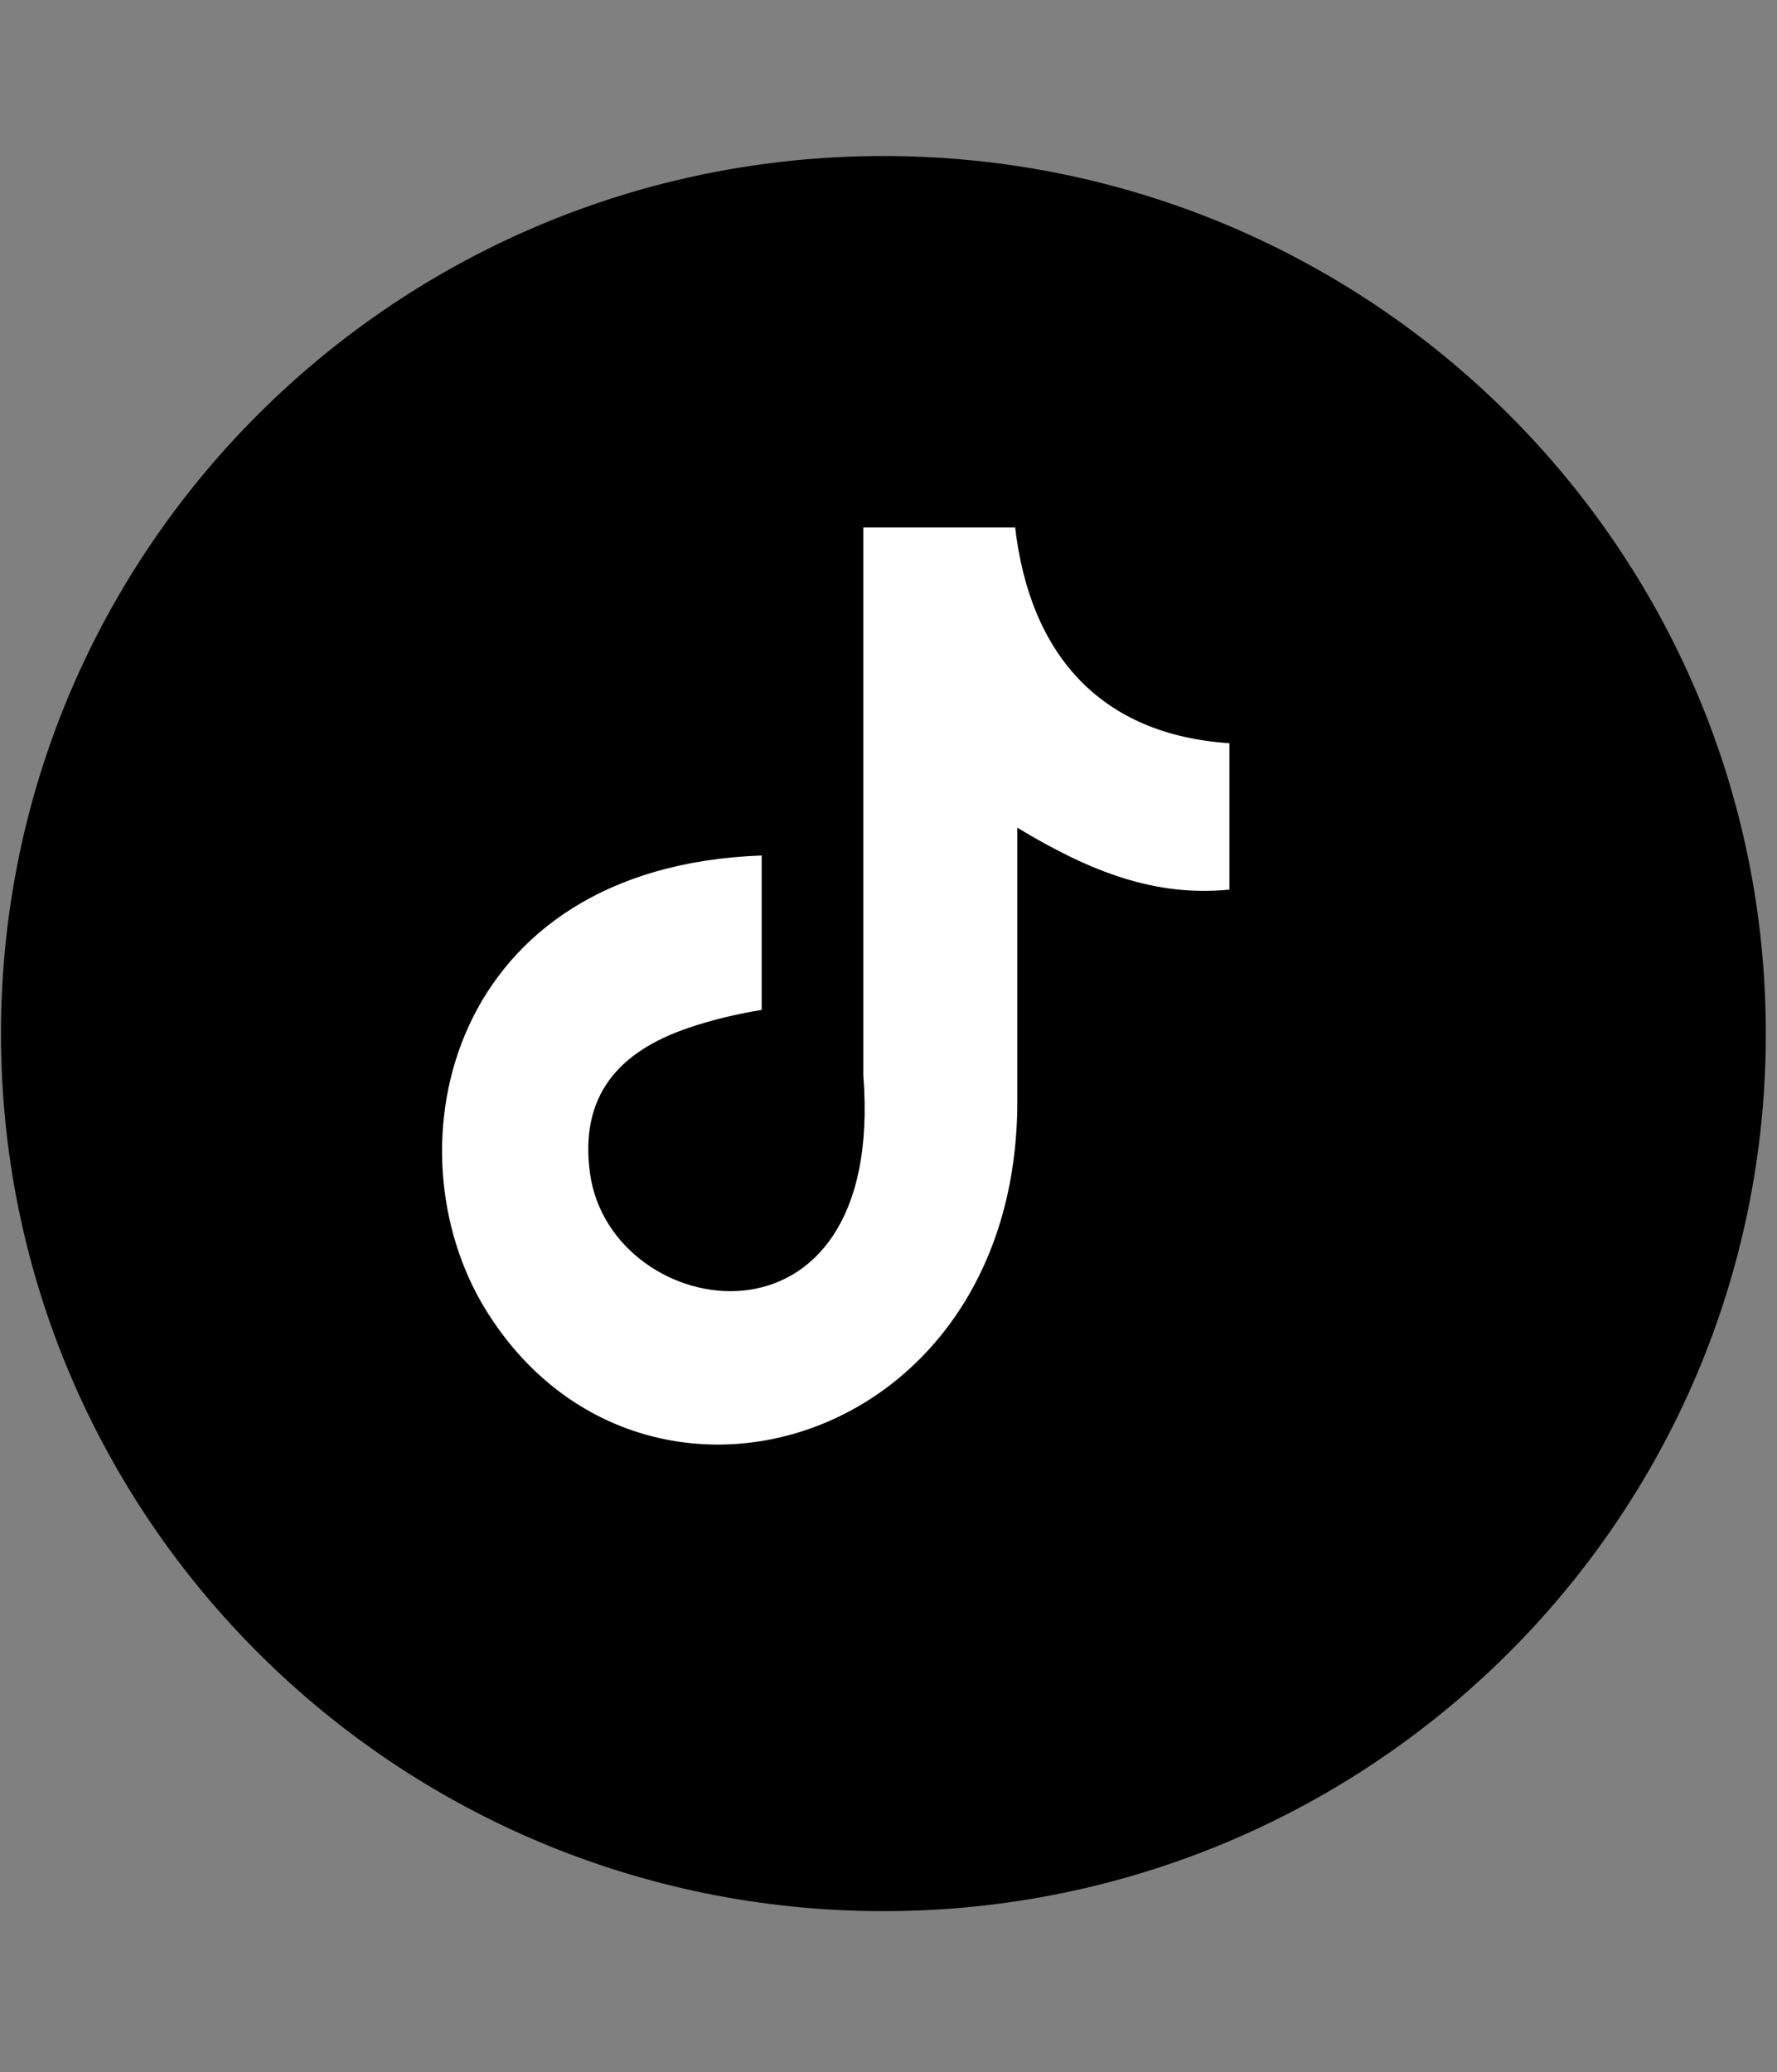 <?xml version="1.0" encoding="utf-8"?>
<svg viewBox="0 0 2859 3333" shape-rendering="geometricPrecision" text-rendering="geometricPrecision" image-rendering="optimizeQuality" fill-rule="evenodd" clip-rule="evenodd" xmlns="http://www.w3.org/2000/svg">
  <rect x="0" y="0" width="2859" height="3333" fill="#808080" stroke="none"/>
  <g>
    <path d="M 2841.036 1662.344 C 2841.036 2441.85 2205.4 3073.765 1421.304 3073.765 C 637.207 3073.765 1.571 2441.85 1.571 1662.344 C 1.571 882.838 637.207 250.924 1421.304 250.924 C 2205.4 250.924 2841.036 882.838 2841.036 1662.344 Z" style=""/>
    <path d="M 1633.184 847.795 C 1657.558 1057.184 1774.55 1182.02 1977.958 1195.301 L 1977.958 1430.806 C 1860.079 1442.317 1756.824 1403.802 1636.73 1331.203 L 1636.73 1771.671 C 1636.73 2331.219 1026.064 2506.078 780.556 2105.01 C 622.795 1846.925 719.402 1394.063 1225.483 1375.914 L 1225.483 1624.258 C 1186.929 1630.455 1145.716 1640.194 1108.047 1653.032 C 995.486 1691.102 931.672 1762.374 949.399 1888.095 C 983.521 2128.914 1425.789 2200.186 1389.007 1729.616 L 1389.007 848.238 L 1633.184 848.238 Z" style="mix-blend-mode: exclusion; filter: none; fill: rgb(255, 255, 255);"/>
  </g>
</svg>